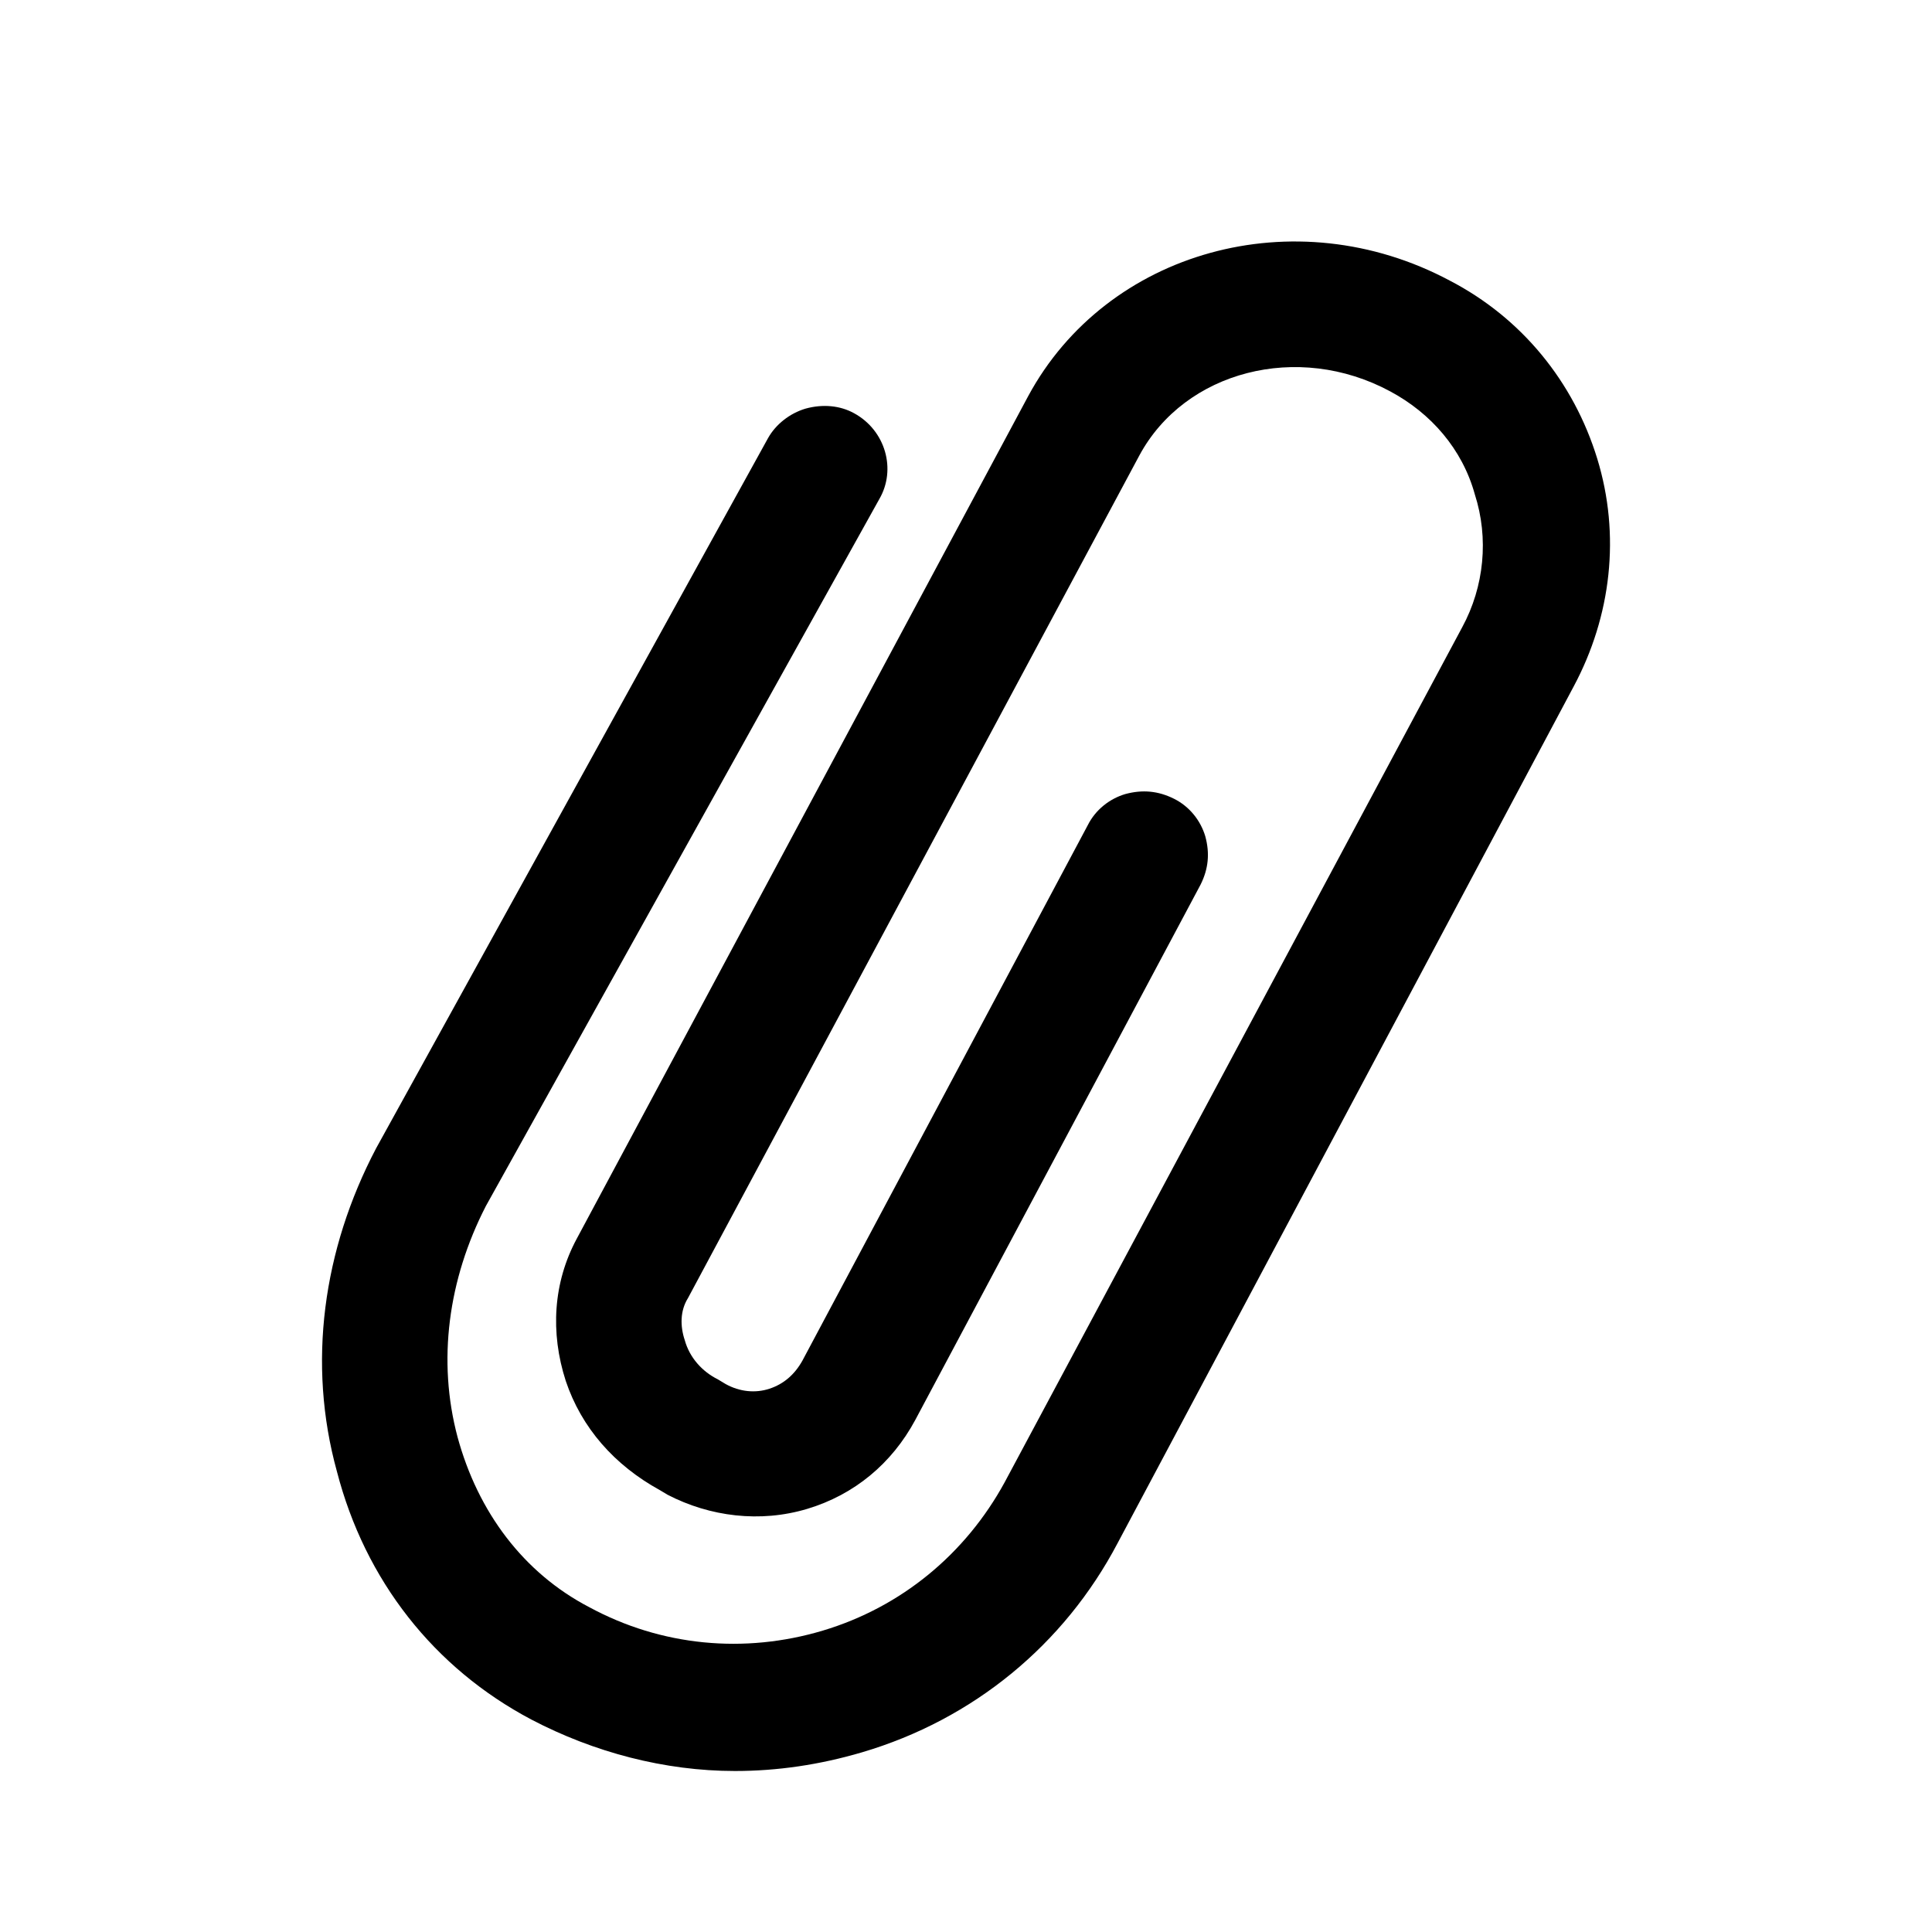 <?xml version="1.0" encoding="UTF-8"?>
<svg width="24px" height="24px" viewBox="0 0 24 24" version="1.1" xmlns="http://www.w3.org/2000/svg" xmlns:xlink="http://www.w3.org/1999/xlink">
    <!-- Generator: Sketch 59.1 (86144) - https://sketch.com -->
    <title>forms-attachment</title>
    <desc>Created with Sketch.</desc>
    <g id="forms-attachment" stroke="none" stroke-width="1" fill="none" fill-rule="evenodd">
        <path d="M19.841,5.696 C19.549,4.746 18.906,3.951 18.01,3.486 C16.083,2.458 13.746,3.118 12.773,4.92 L7.164,15.389 C6.872,15.932 6.834,16.553 7.028,17.154 C7.223,17.736 7.632,18.201 8.197,18.511 L8.294,18.569 C8.82,18.841 9.443,18.919 10.027,18.744 C10.611,18.569 11.078,18.182 11.37,17.639 L14.914,10.989 C15.011,10.795 15.031,10.601 14.972,10.387 C14.914,10.194 14.778,10.019 14.583,9.922 C14.388,9.825 14.194,9.806 13.979,9.864 C13.784,9.922 13.609,10.058 13.512,10.252 L9.968,16.902 C9.871,17.076 9.735,17.193 9.559,17.251 C9.384,17.309 9.189,17.29 9.014,17.193 L8.916,17.134 C8.721,17.037 8.566,16.863 8.507,16.65 C8.448,16.475 8.448,16.282 8.546,16.126 L14.154,5.657 C14.718,4.611 16.121,4.242 17.27,4.862 C17.776,5.133 18.166,5.579 18.321,6.142 C18.496,6.685 18.438,7.286 18.165,7.79 L12.48,18.414 C11.993,19.306 11.194,19.965 10.221,20.256 C9.247,20.547 8.215,20.45 7.32,19.965 C6.502,19.539 5.937,18.782 5.684,17.852 C5.431,16.903 5.567,15.894 6.035,14.983 L10.923,6.2 C11.137,5.832 11.001,5.348 10.611,5.134 C10.436,5.037 10.222,5.017 10.007,5.076 C9.812,5.134 9.637,5.27 9.54,5.444 L4.672,14.265 C4.01,15.525 3.816,16.941 4.185,18.278 C4.536,19.635 5.392,20.721 6.599,21.36 C7.378,21.768 8.255,22 9.131,22 C9.656,22 10.182,21.923 10.708,21.768 C12.091,21.36 13.22,20.43 13.883,19.17 L19.549,8.527 C20.016,7.654 20.133,6.646 19.841,5.696 L19.841,5.696 Z" id="Path" fill="#000000" fill-rule="nonzero"></path>
    </g>
</svg>